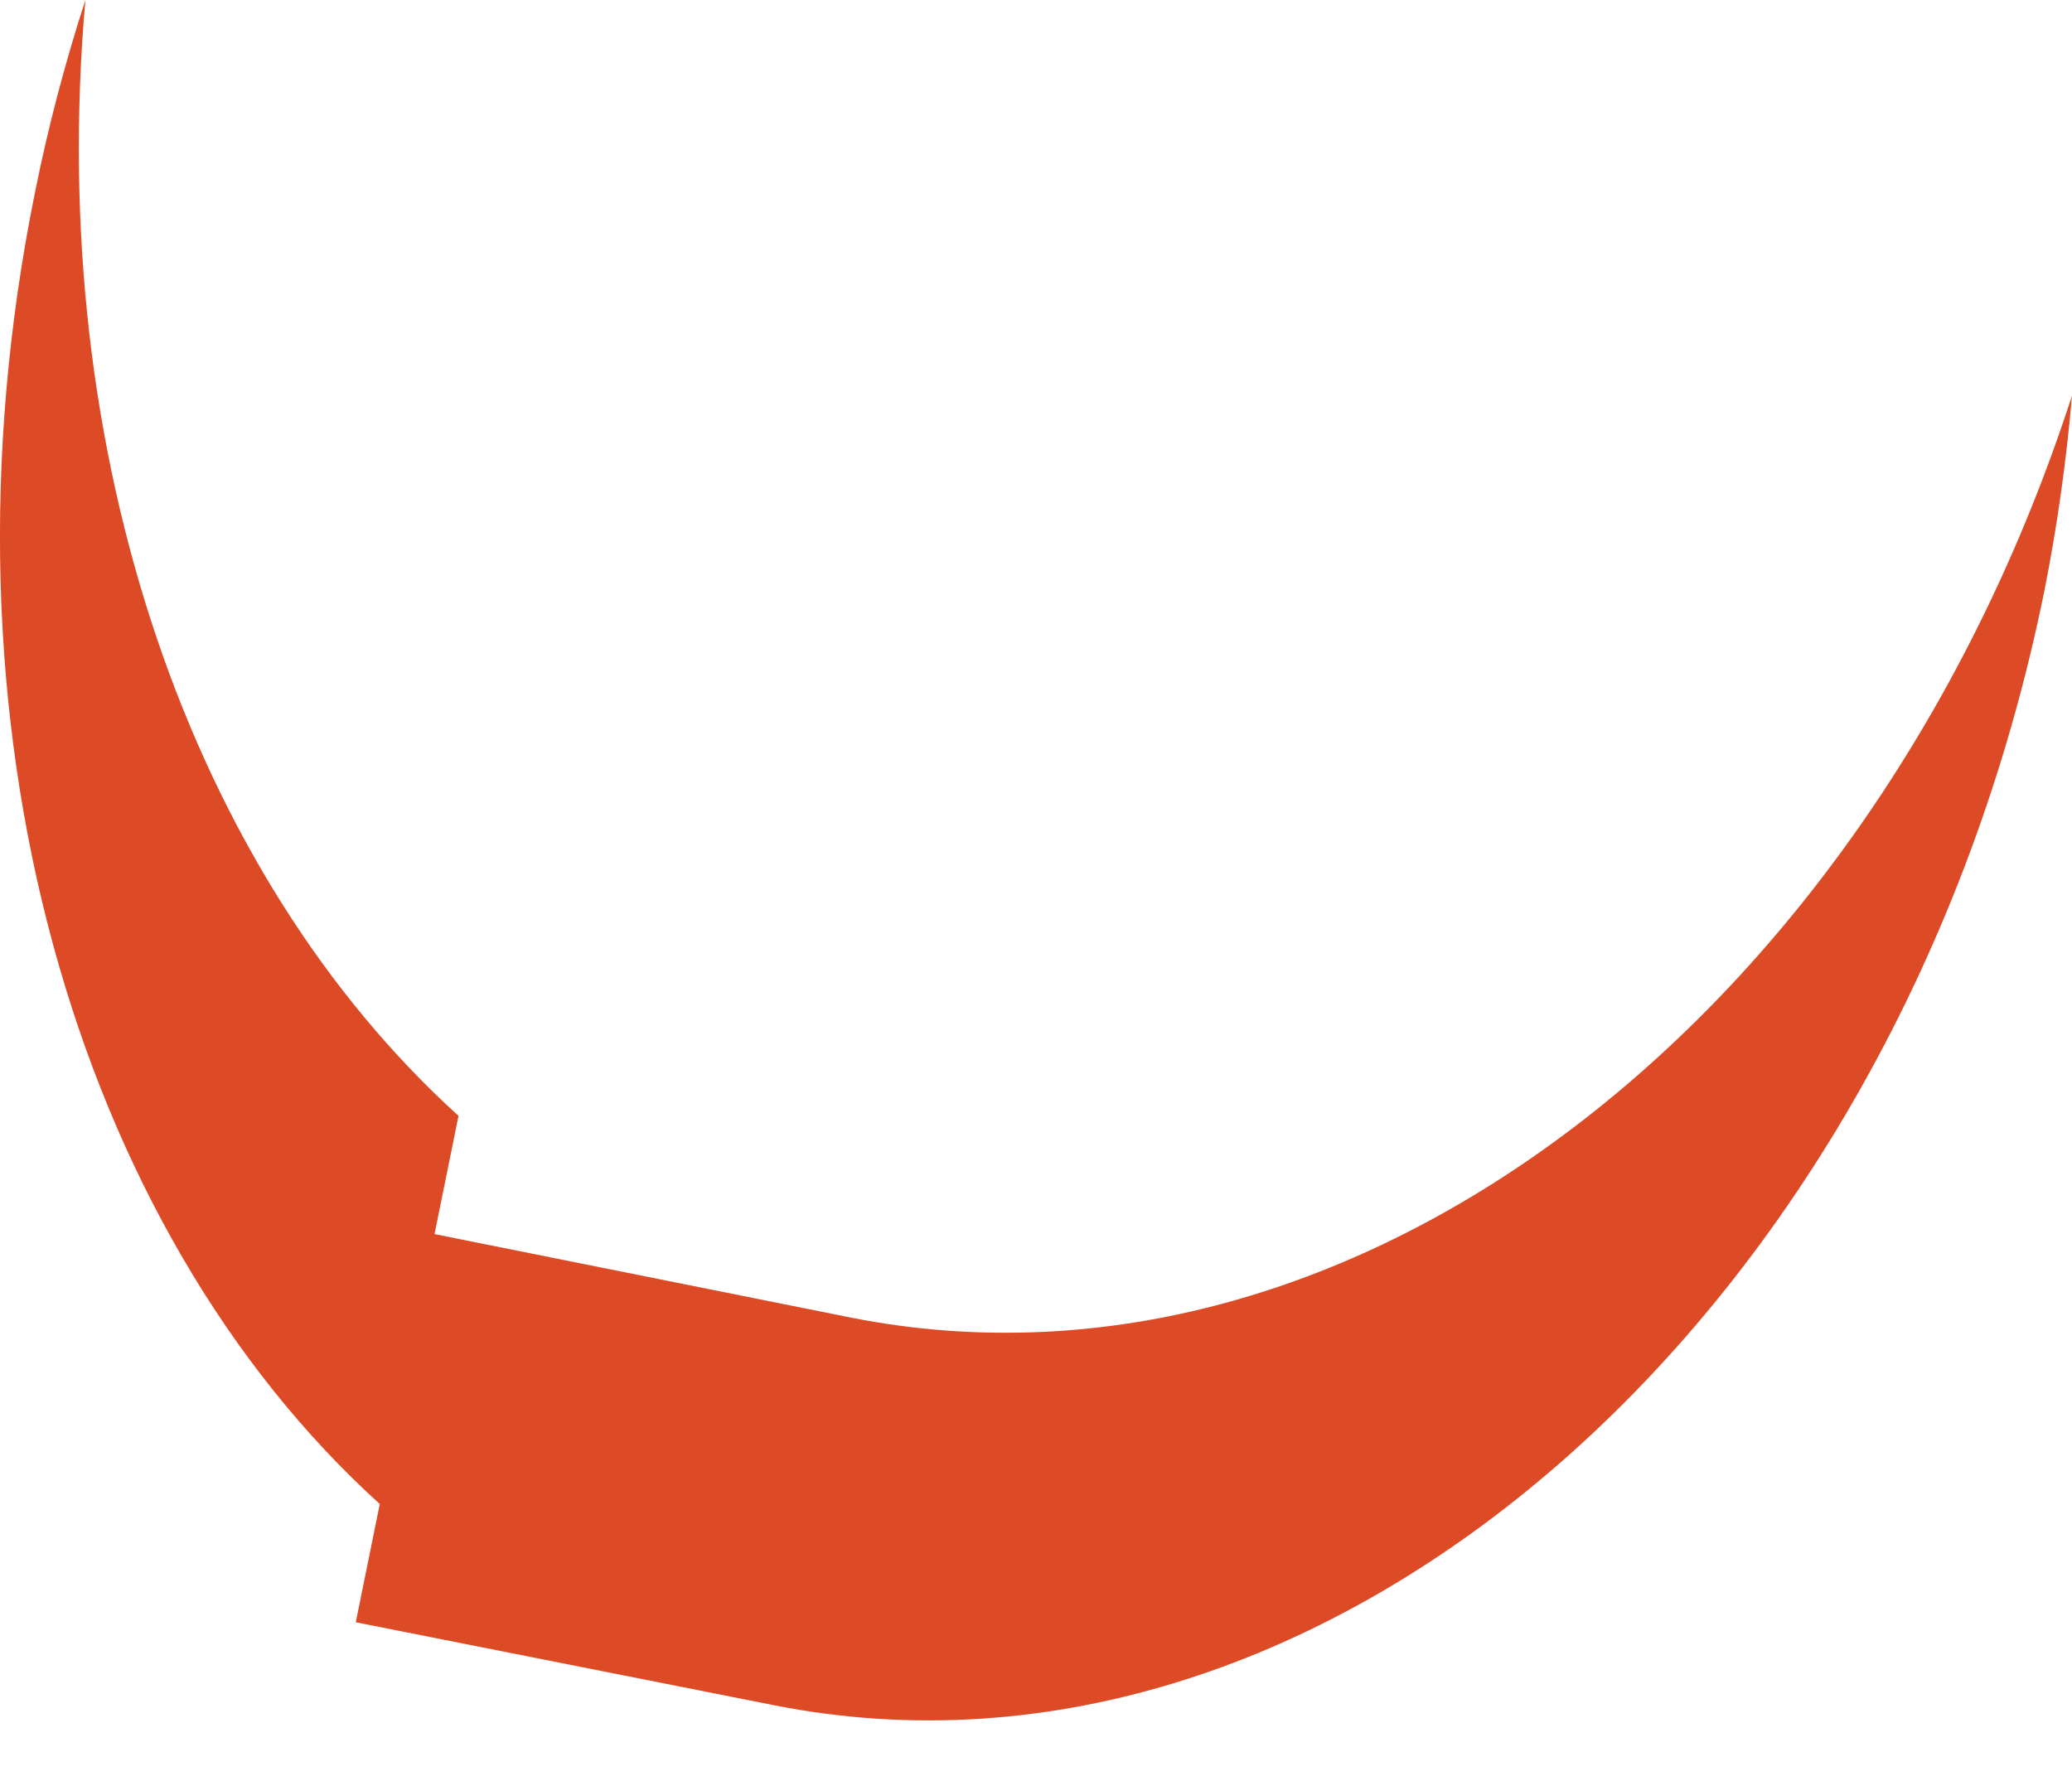 <svg width="14" height="12" viewBox="0 0 14 12" fill="none" xmlns="http://www.w3.org/2000/svg">
<path d="M5.753 8.904L2.936 8.339L3.098 7.54C1.296 5.906 0.306 3.085 0.577 0C0.439 0.426 0.325 0.858 0.237 1.297C-0.492 4.885 0.509 8.298 2.566 10.163L2.404 10.962L5.227 11.522C8.973 12.267 12.818 8.896 13.813 3.994C13.9 3.557 13.962 3.116 14 2.673C12.647 6.852 9.16 9.576 5.753 8.904Z" fill="#DC4A26"/>
</svg>
